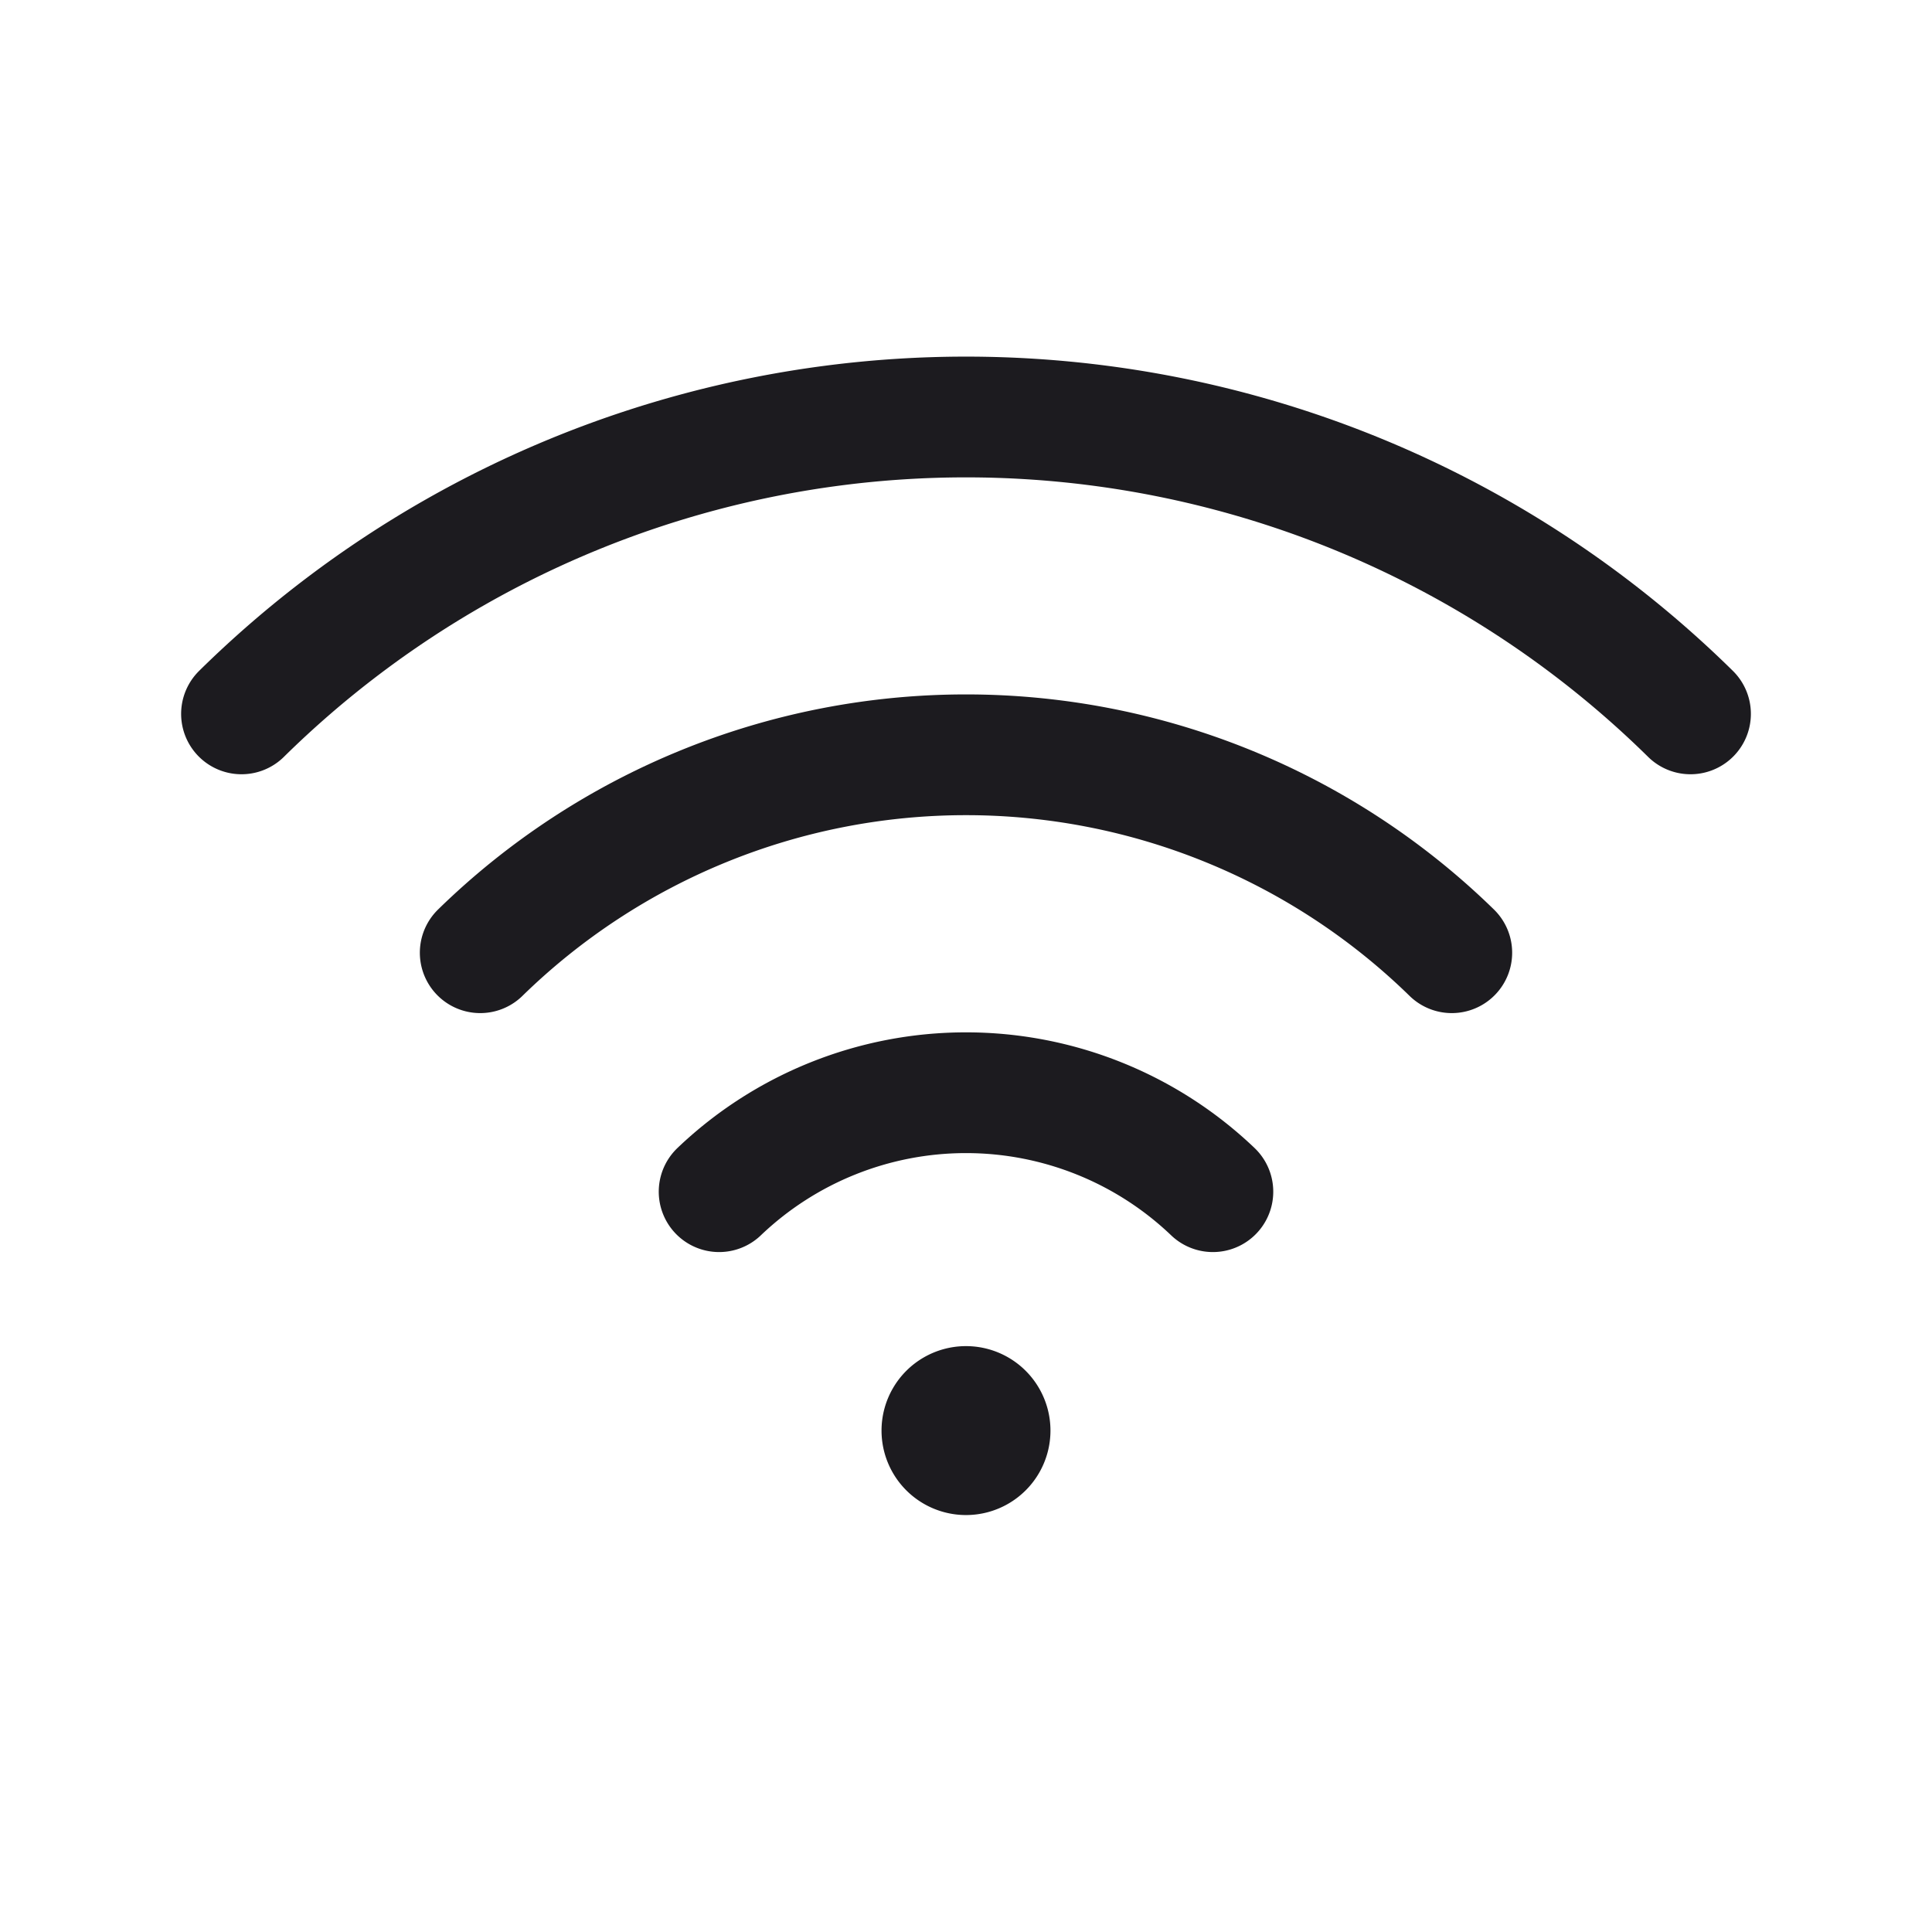 <svg width="32" height="32" fill="none" xmlns="http://www.w3.org/2000/svg"><path d="M11.911 19.738a5.92 5.92 0 0 1 8.178 0M7.954 15.78a11.513 11.513 0 0 1 16.092 0" stroke="#1C1B1F" stroke-width="2" stroke-linecap="round" stroke-linejoin="round"/><path d="M4 11.824a17.101 17.101 0 0 1 24 0" stroke="#1C1B1F" stroke-width="2" stroke-linecap="round" stroke-linejoin="round"/><path d="M16 25.094a1.399 1.399 0 1 0 0-2.798 1.399 1.399 0 0 0 0 2.798Z" fill="#1C1B1F"/></svg>